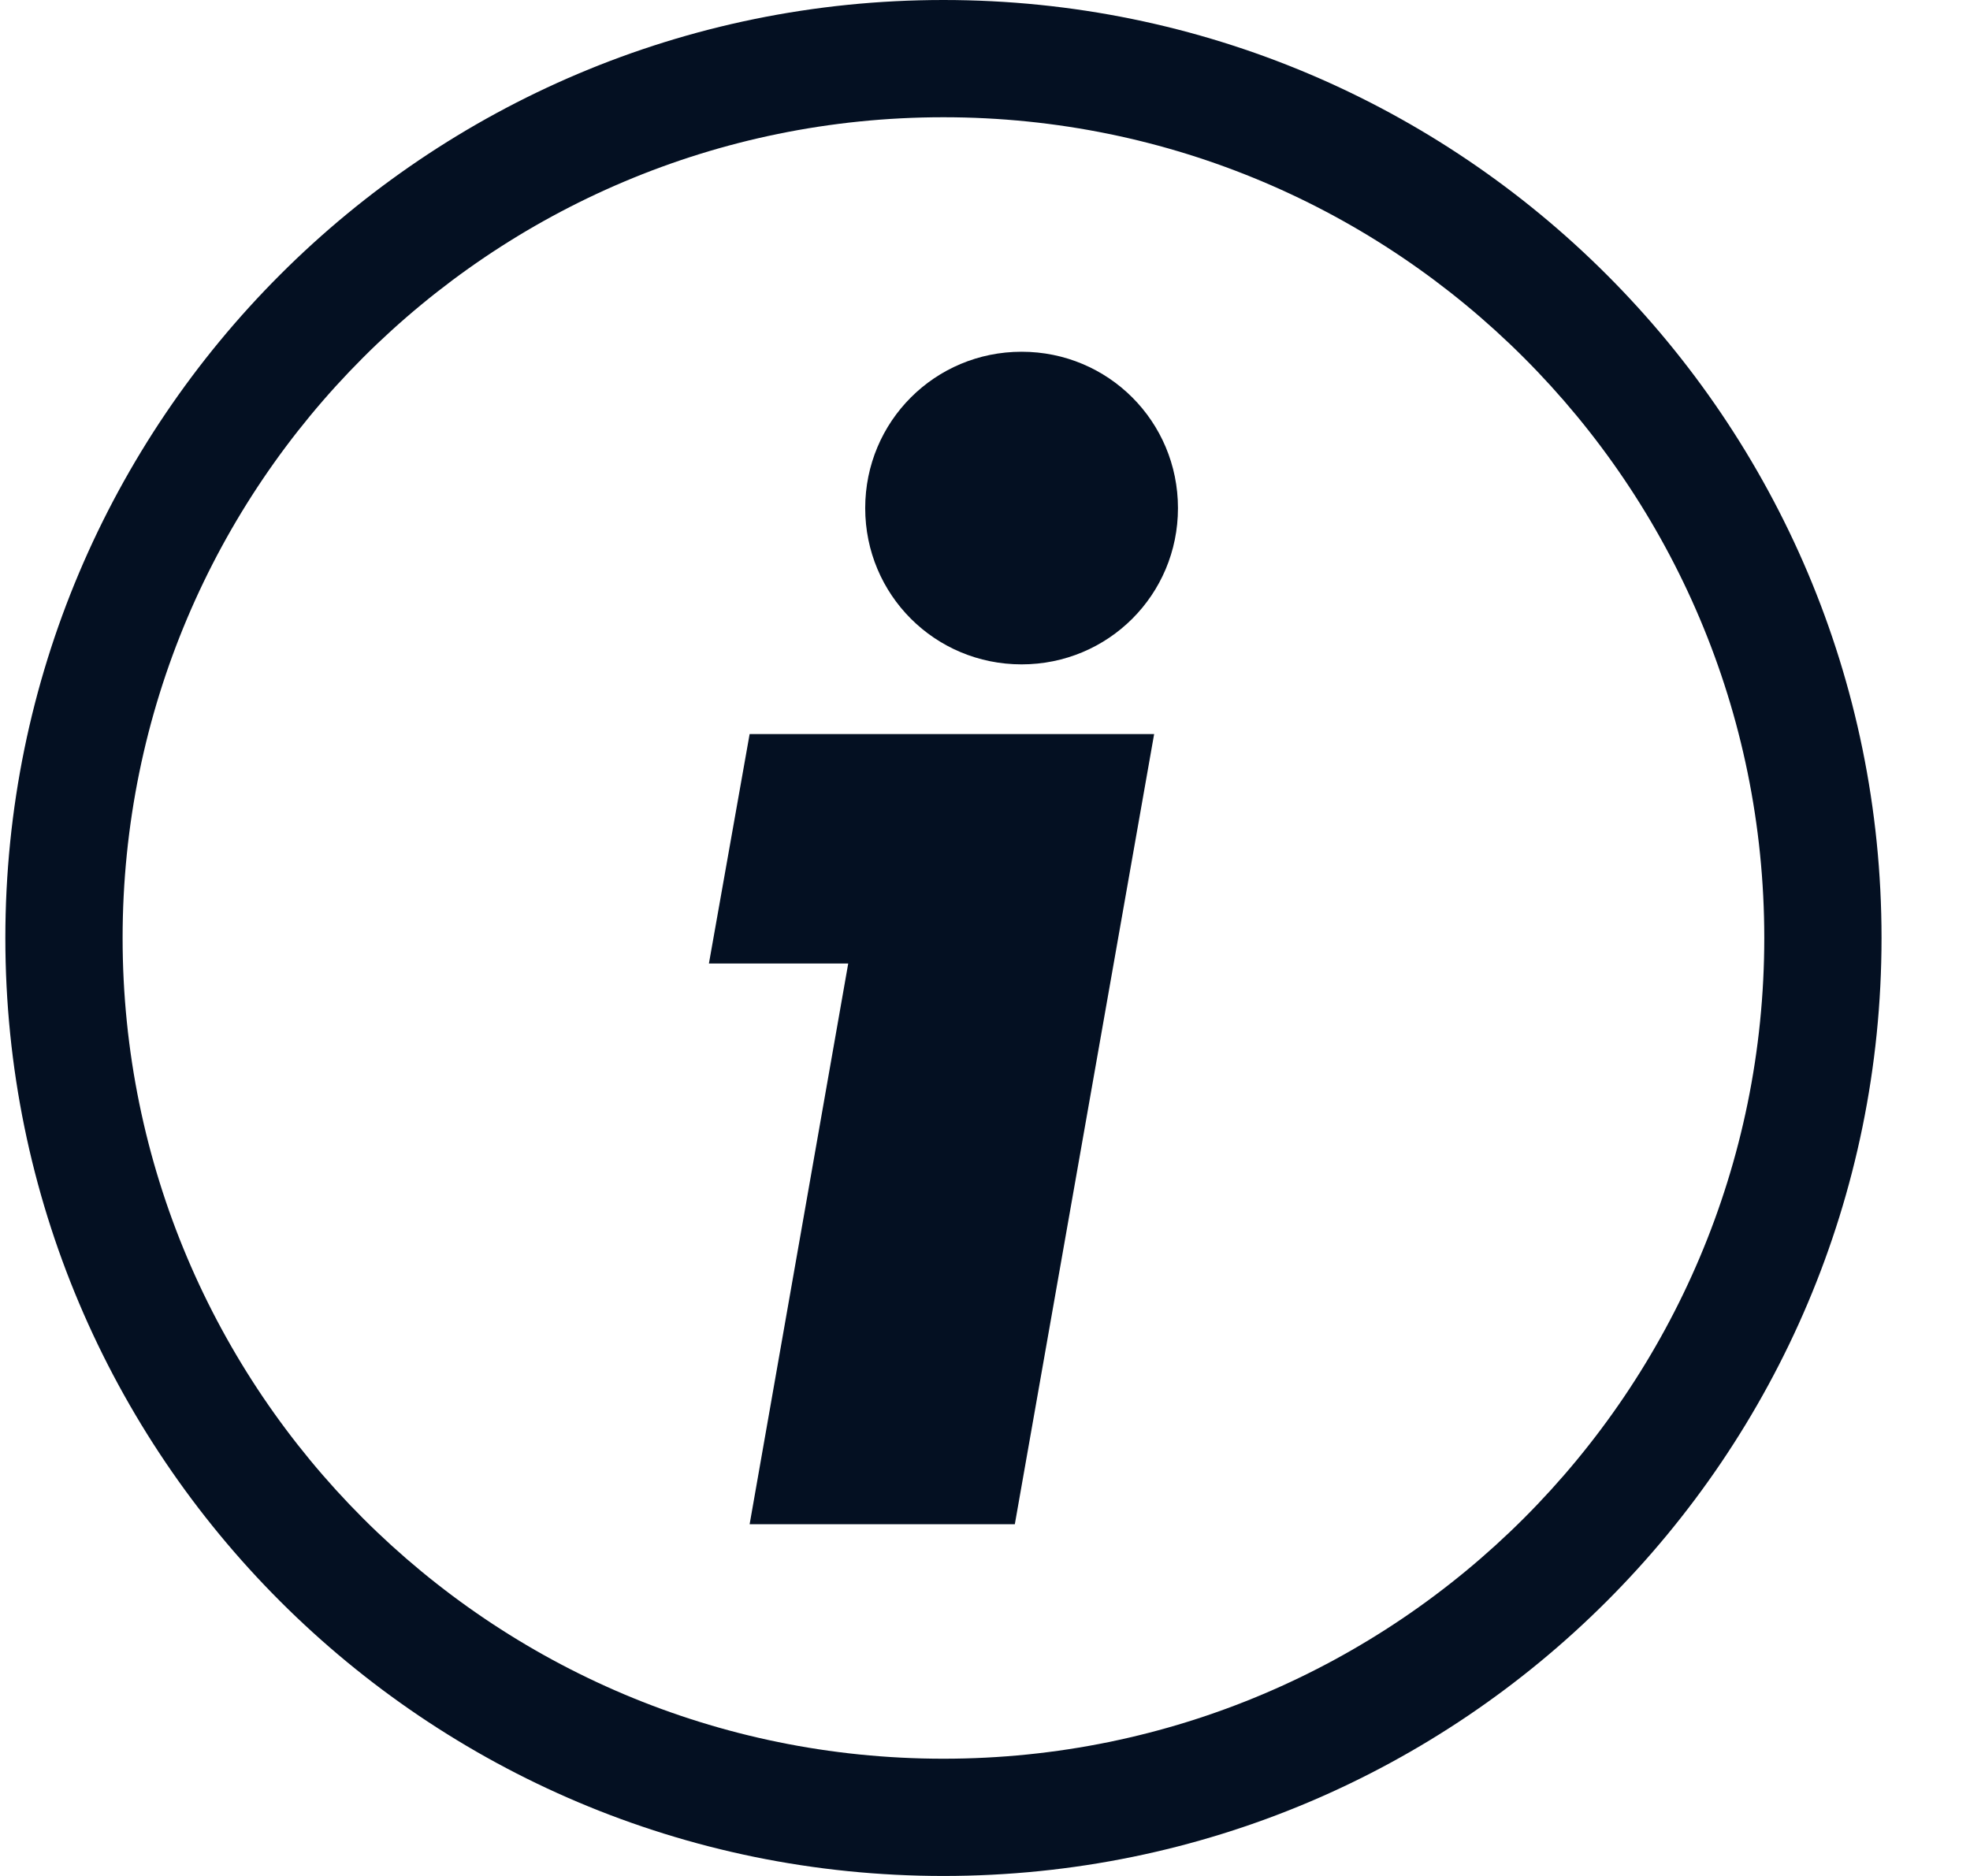 <svg width="21" height="20" viewBox="0 0 21 20" fill="none" xmlns="http://www.w3.org/2000/svg">
<path fill-rule="evenodd" clip-rule="evenodd" d="M10.057 18.75C14.889 18.75 18.807 14.832 18.807 10C18.807 5.168 14.889 1.25 10.057 1.25C5.224 1.25 1.307 5.168 1.307 10C1.307 14.832 5.224 18.75 10.057 18.75ZM10.057 20C15.579 20 20.057 15.523 20.057 10C20.057 4.477 15.579 0 10.057 0C4.534 0 0.057 4.477 0.057 10C0.057 15.523 4.534 20 10.057 20Z" fill="#041022"/>
<path d="M9.223 5.417C9.223 6.341 9.966 7.083 10.89 7.083C11.814 7.083 12.557 6.341 12.557 5.417C12.557 4.493 11.814 3.75 10.89 3.75C9.966 3.75 9.223 4.493 9.223 5.417ZM12.303 7.826H7.991L7.557 10.272H9.042L7.991 16.25H10.818L12.303 7.826Z" fill="#041022"/>
</svg>
